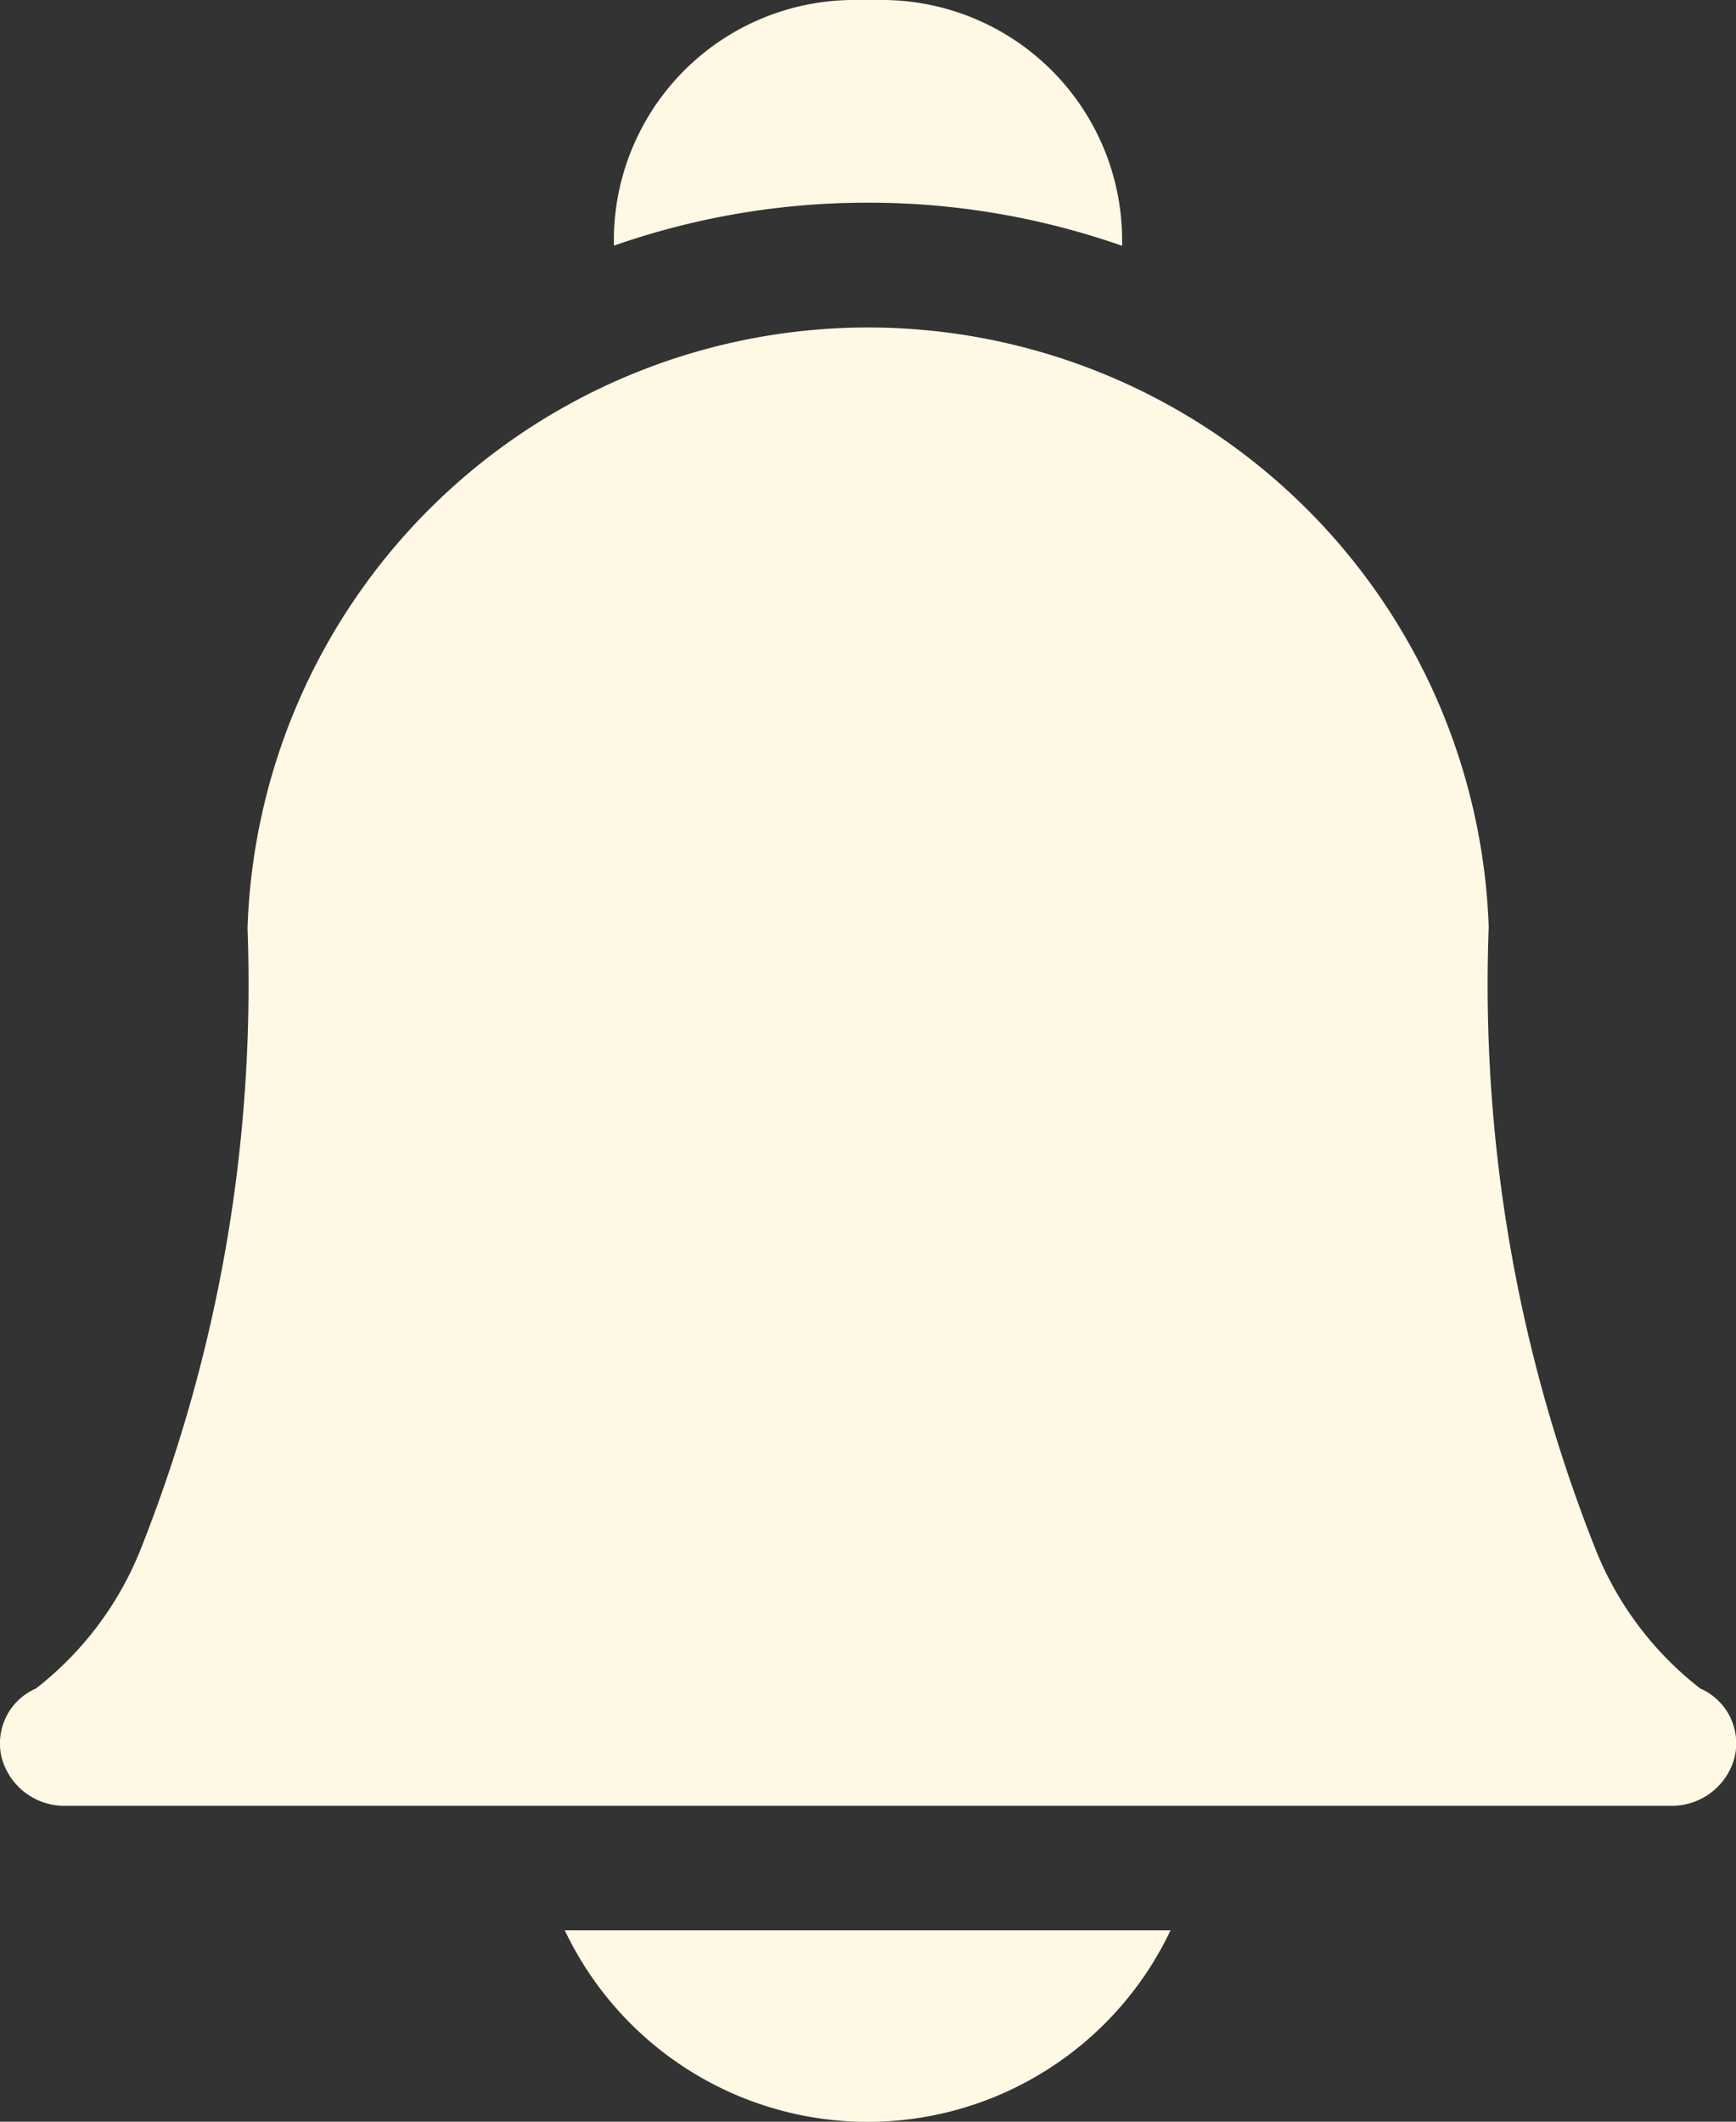 <svg xmlns="http://www.w3.org/2000/svg" width="18.712" height="22.863" viewBox="0 0 18.712 22.863">
  <rect x="0" y="0" width="18.712" height="22.863" fill="#333333" stroke="none"/>
  <g id="bell" transform="translate(0)">
    <path id="Path_28" data-name="Path 28" d="M184.9,465.044a3.614,3.614,0,0,0,6.529,0Z" transform="translate(-178.812 -444.243)" fill="#fff8e5"/>
    <path id="Path_29" data-name="Path 29" d="M199.016,2.184a8.257,8.257,0,0,1,2.739.465v-.1A2.592,2.592,0,0,0,199.125,0h-.218a2.592,2.592,0,0,0-2.63,2.547v.1A8.273,8.273,0,0,1,199.016,2.184Z" transform="translate(-189.66 0)" fill="#fff8e5"/>
    <path id="Path_30" data-name="Path 30" d="M71.014,94.769H53.725a.7.7,0,0,1-.695-.523.645.645,0,0,1,.37-.741,3.575,3.575,0,0,0,1.117-1.47,16.5,16.5,0,0,0,1.164-6.721,6.693,6.693,0,0,1,13.378-.026q0,.013,0,.026a16.5,16.5,0,0,0,1.164,6.721,3.574,3.574,0,0,0,1.117,1.47.645.645,0,0,1,.37.741A.7.7,0,0,1,71.014,94.769Zm.333-1.259h0Z" transform="translate(-53.013 -75.31)" fill="#fff8e5"/>
  </g>
</svg>
